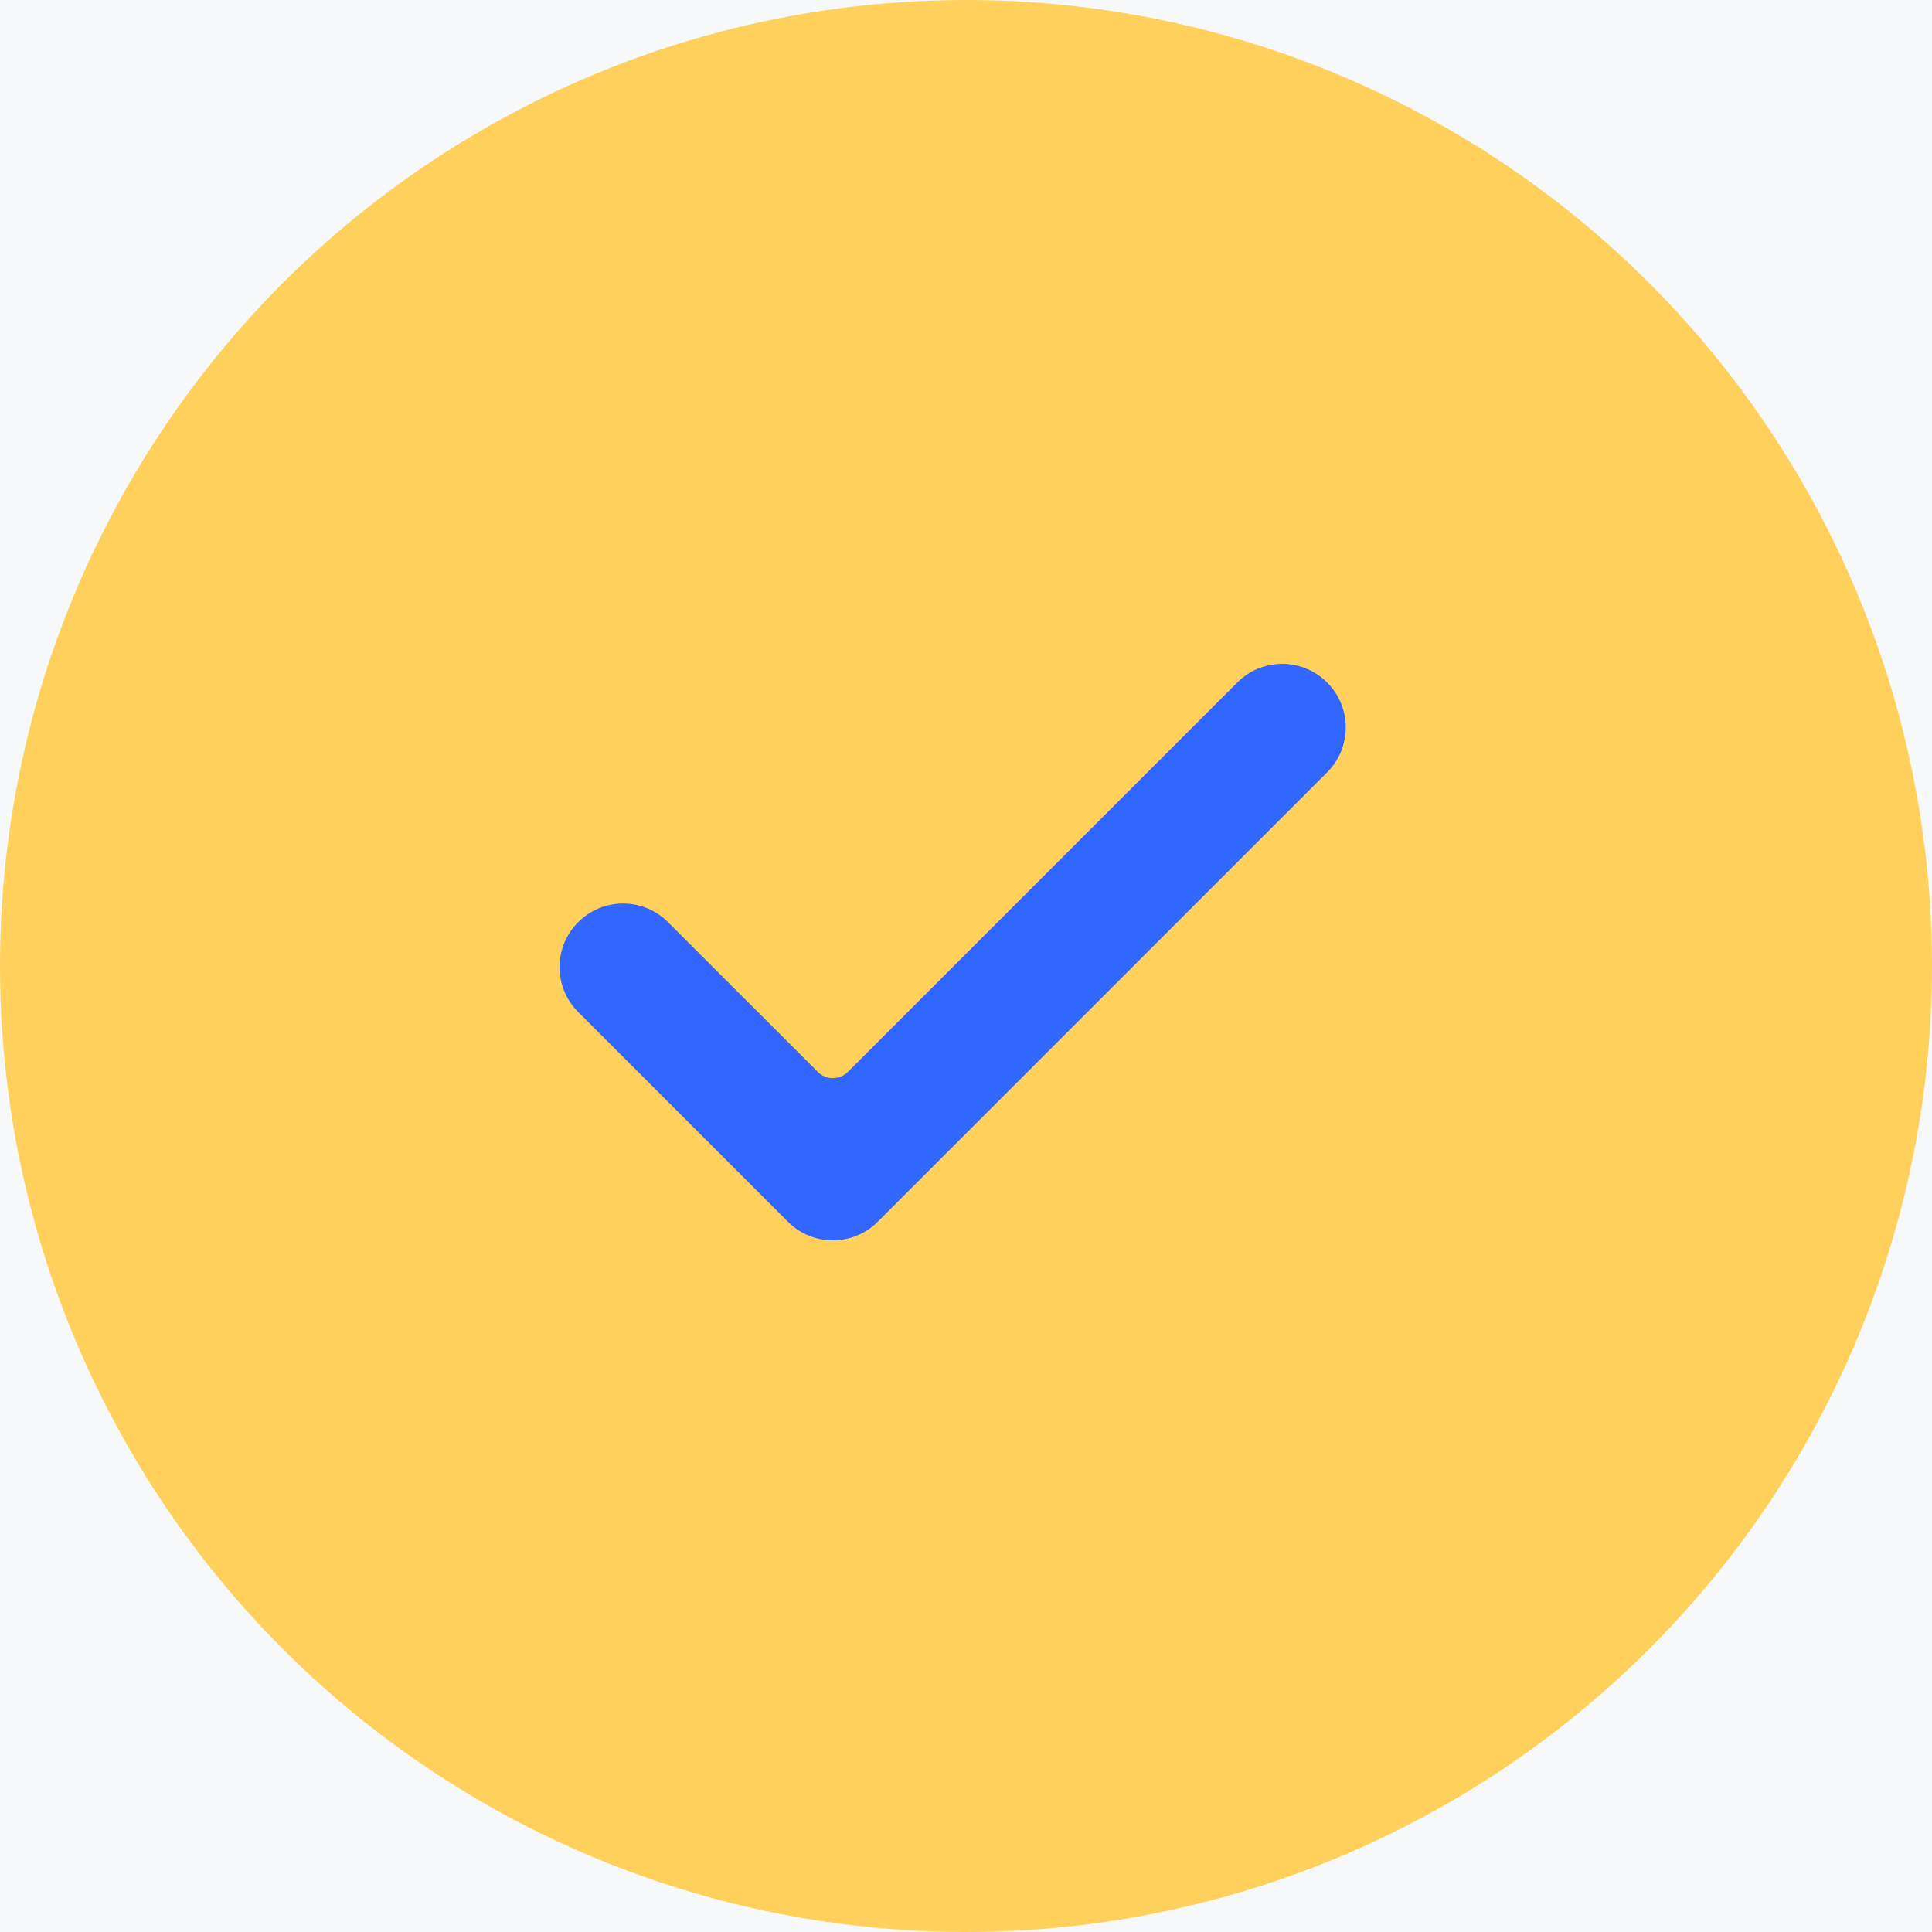 <svg width="114" height="114" viewBox="0 0 114 114" fill="none" xmlns="http://www.w3.org/2000/svg">
<rect width="114" height="114" fill="#EEEEEE"/>
<g clip-path="url(#clip0_129_1352)">
<rect width="1920" height="1080" transform="translate(-903 -376)" fill="white"/>
<path d="M-306.5 -56C-306.5 -60.142 -303.142 -63.5 -299 -63.5H413C417.142 -63.5 420.5 -60.142 420.5 -56V358C420.5 362.142 417.142 365.5 413 365.5H-299C-303.142 365.5 -306.5 362.142 -306.5 358V-56Z" fill="#F6F8FA" stroke="#D8DEE4"/>
<circle cx="57" cy="57" r="57" fill="#FFD15C"/>
<path d="M78.31 40.271C76.846 38.806 74.471 38.806 73.007 40.27L50.026 63.251C49.538 63.739 48.746 63.739 48.258 63.251L39.419 54.413C37.955 52.948 35.58 52.948 34.116 54.413C32.651 55.877 32.651 58.252 34.116 59.716L46.49 72.09C47.955 73.555 50.329 73.555 51.794 72.09L78.31 45.574C79.775 44.109 79.775 41.735 78.31 40.271Z" fill="#3166FF"/>
</g>
<defs>
<clipPath id="clip0_129_1352">
<rect width="1920" height="1080" fill="white" transform="translate(-903 -376)"/>
</clipPath>
</defs>
</svg>
